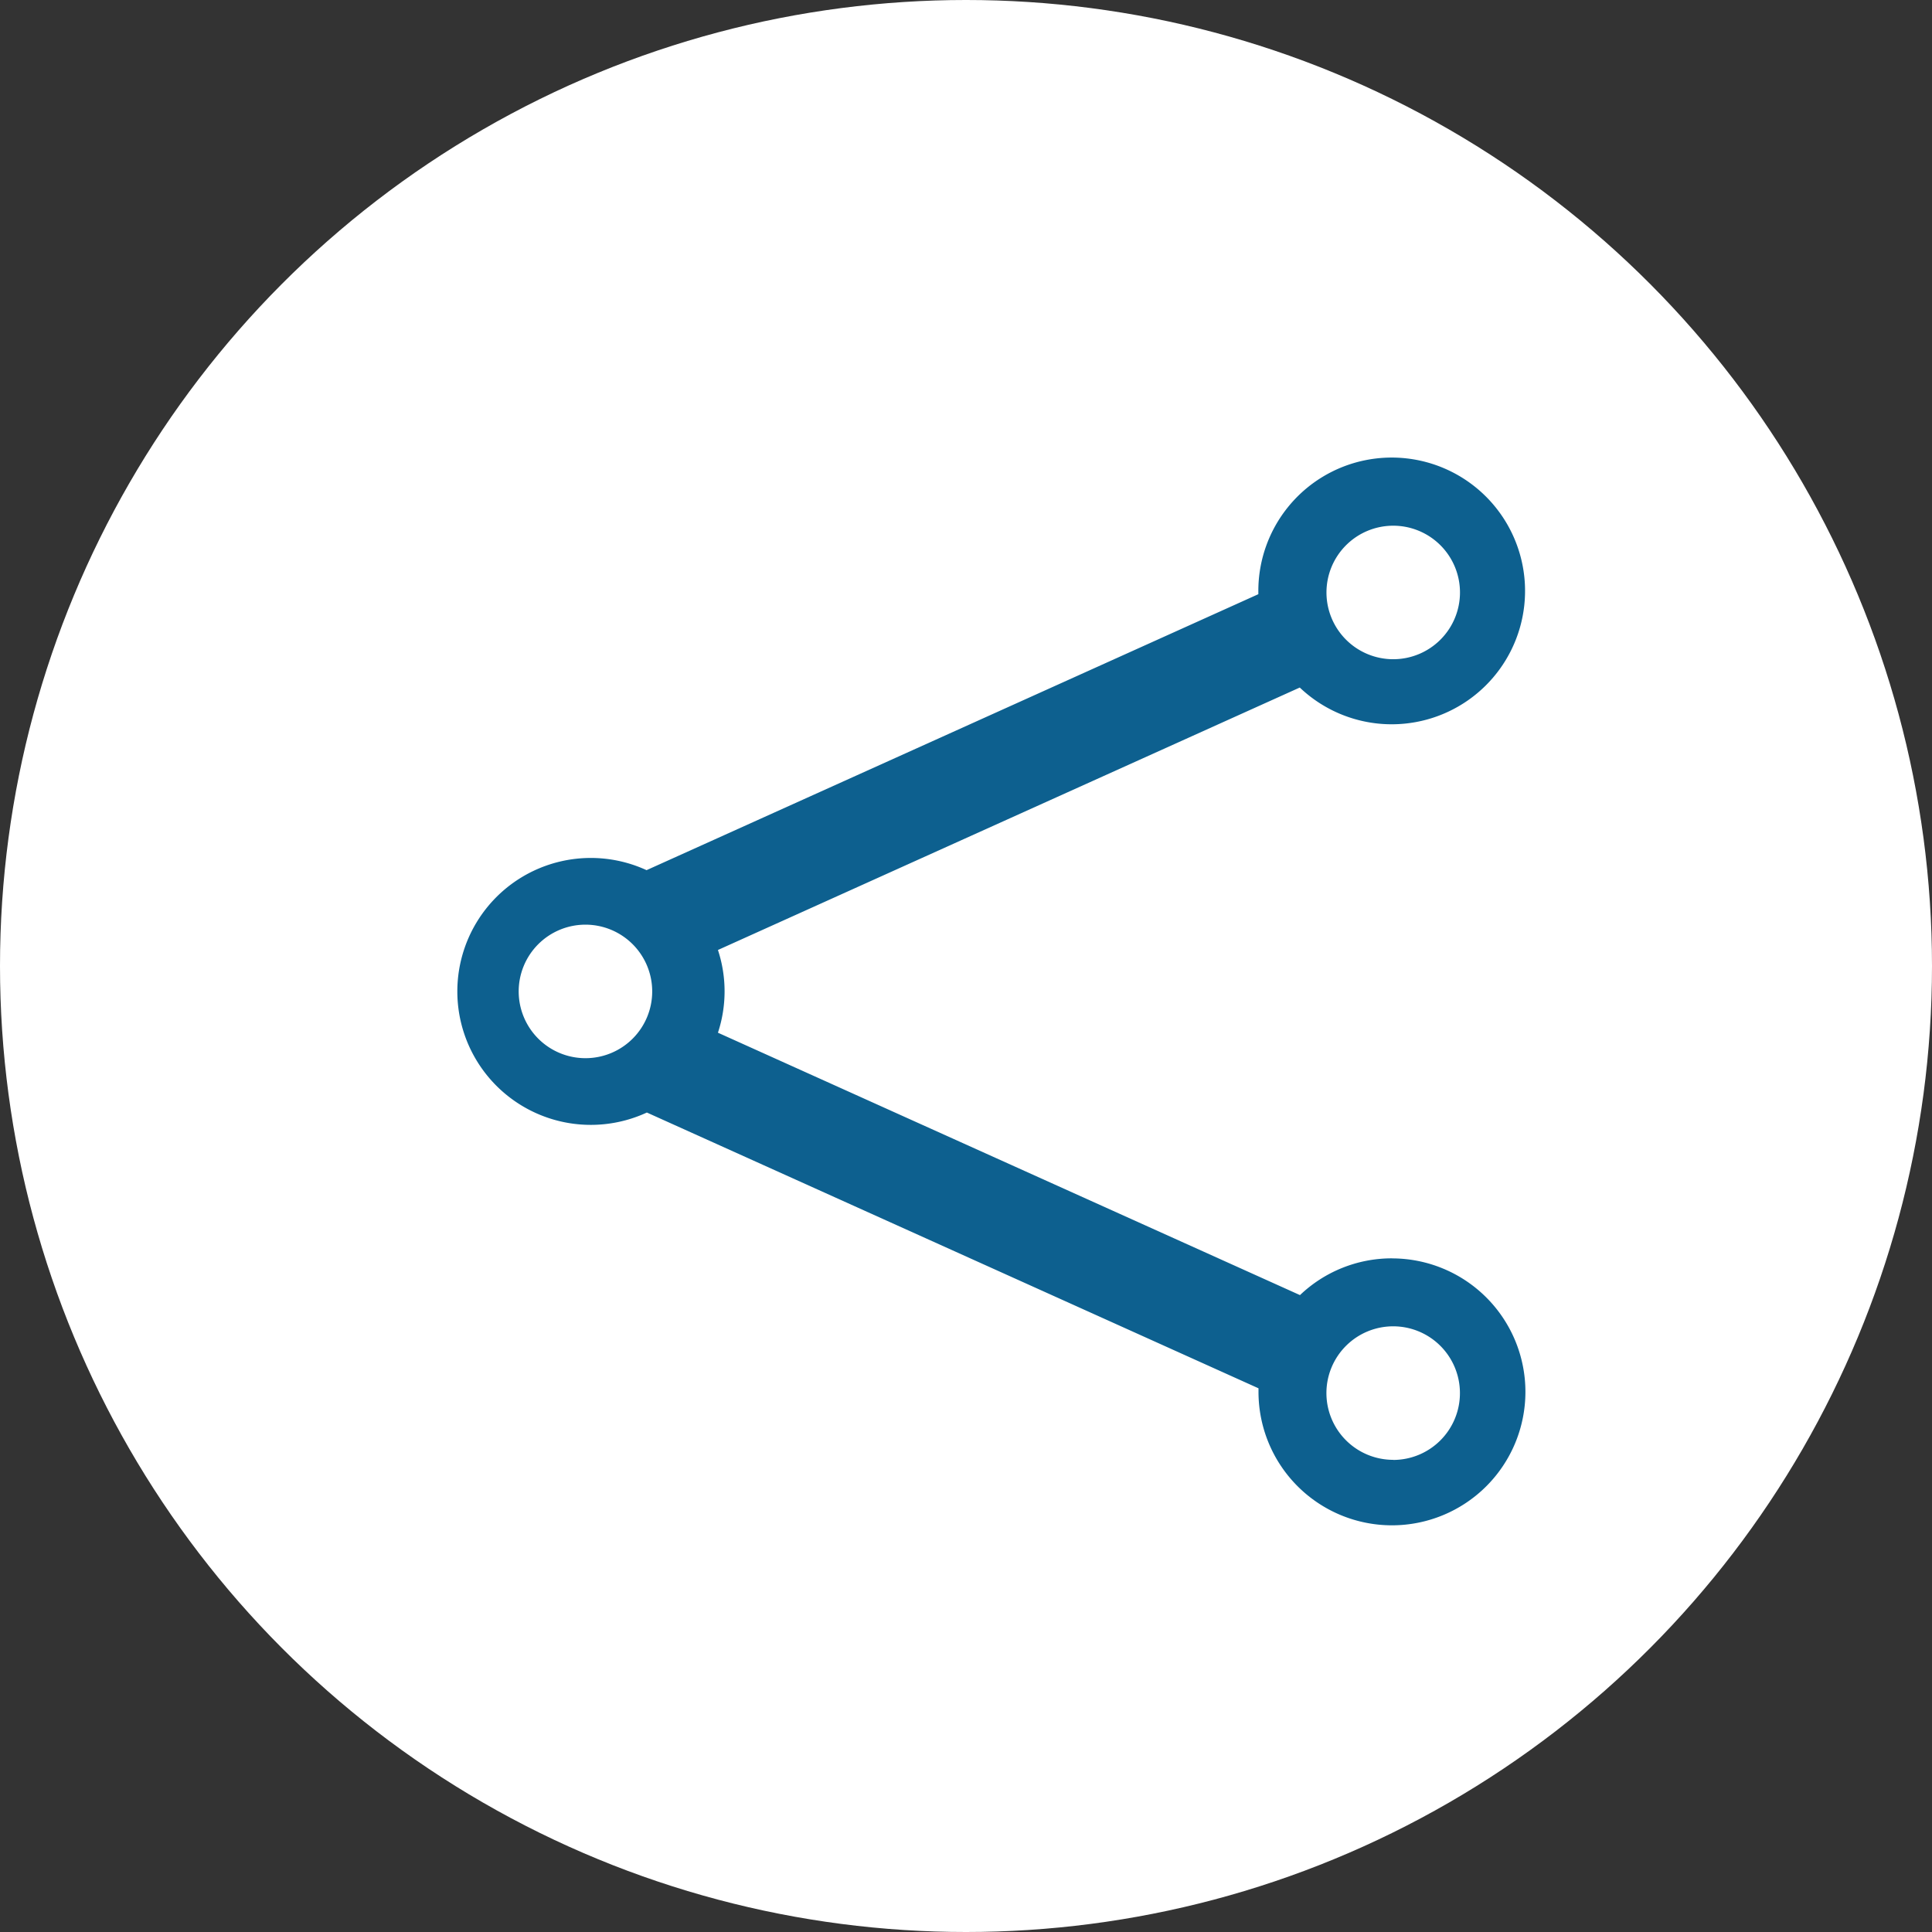<svg xmlns="http://www.w3.org/2000/svg" width="38" height="38" viewBox="0 0 38 38">
  <rect x="0" y="0" width="38" height="38" fill="#333333" stroke="none"/>
  <g id="Group_543" data-name="Group 543" transform="translate(-479 -560)">
    <g id="Group_538" data-name="Group 538" transform="translate(403 2)">
      <circle id="Ellipse_26" data-name="Ellipse 26" cx="19" cy="19" r="19" transform="translate(76 558)" fill="#fff"/>
    </g>
    <path id="iconfinder_share_3017925" d="M18.375,15.75a2.615,2.615,0,0,0-1.806.723L5.121,11.312a2.6,2.6,0,0,0,0-1.627L16.565,4.523a2.623,2.623,0,1,0-.815-1.9c0,.021,0,.043,0,.064L3.717,8.115a2.625,2.625,0,1,0,.006,4.767l12.03,5.424c0,.024,0,.046,0,.07a2.625,2.625,0,1,0,2.625-2.625ZM18.4,1.34A1.313,1.313,0,1,1,17.09,2.652,1.313,1.313,0,0,1,18.4,1.34ZM2.516,11.813A1.313,1.313,0,1,1,3.828,10.5,1.312,1.312,0,0,1,2.516,11.813Zm15.886,7.9A1.313,1.313,0,1,1,19.715,18.4,1.313,1.313,0,0,1,18.4,19.715Z" transform="translate(488 569)" fill="#0d608f"/>
  </g>
</svg>
